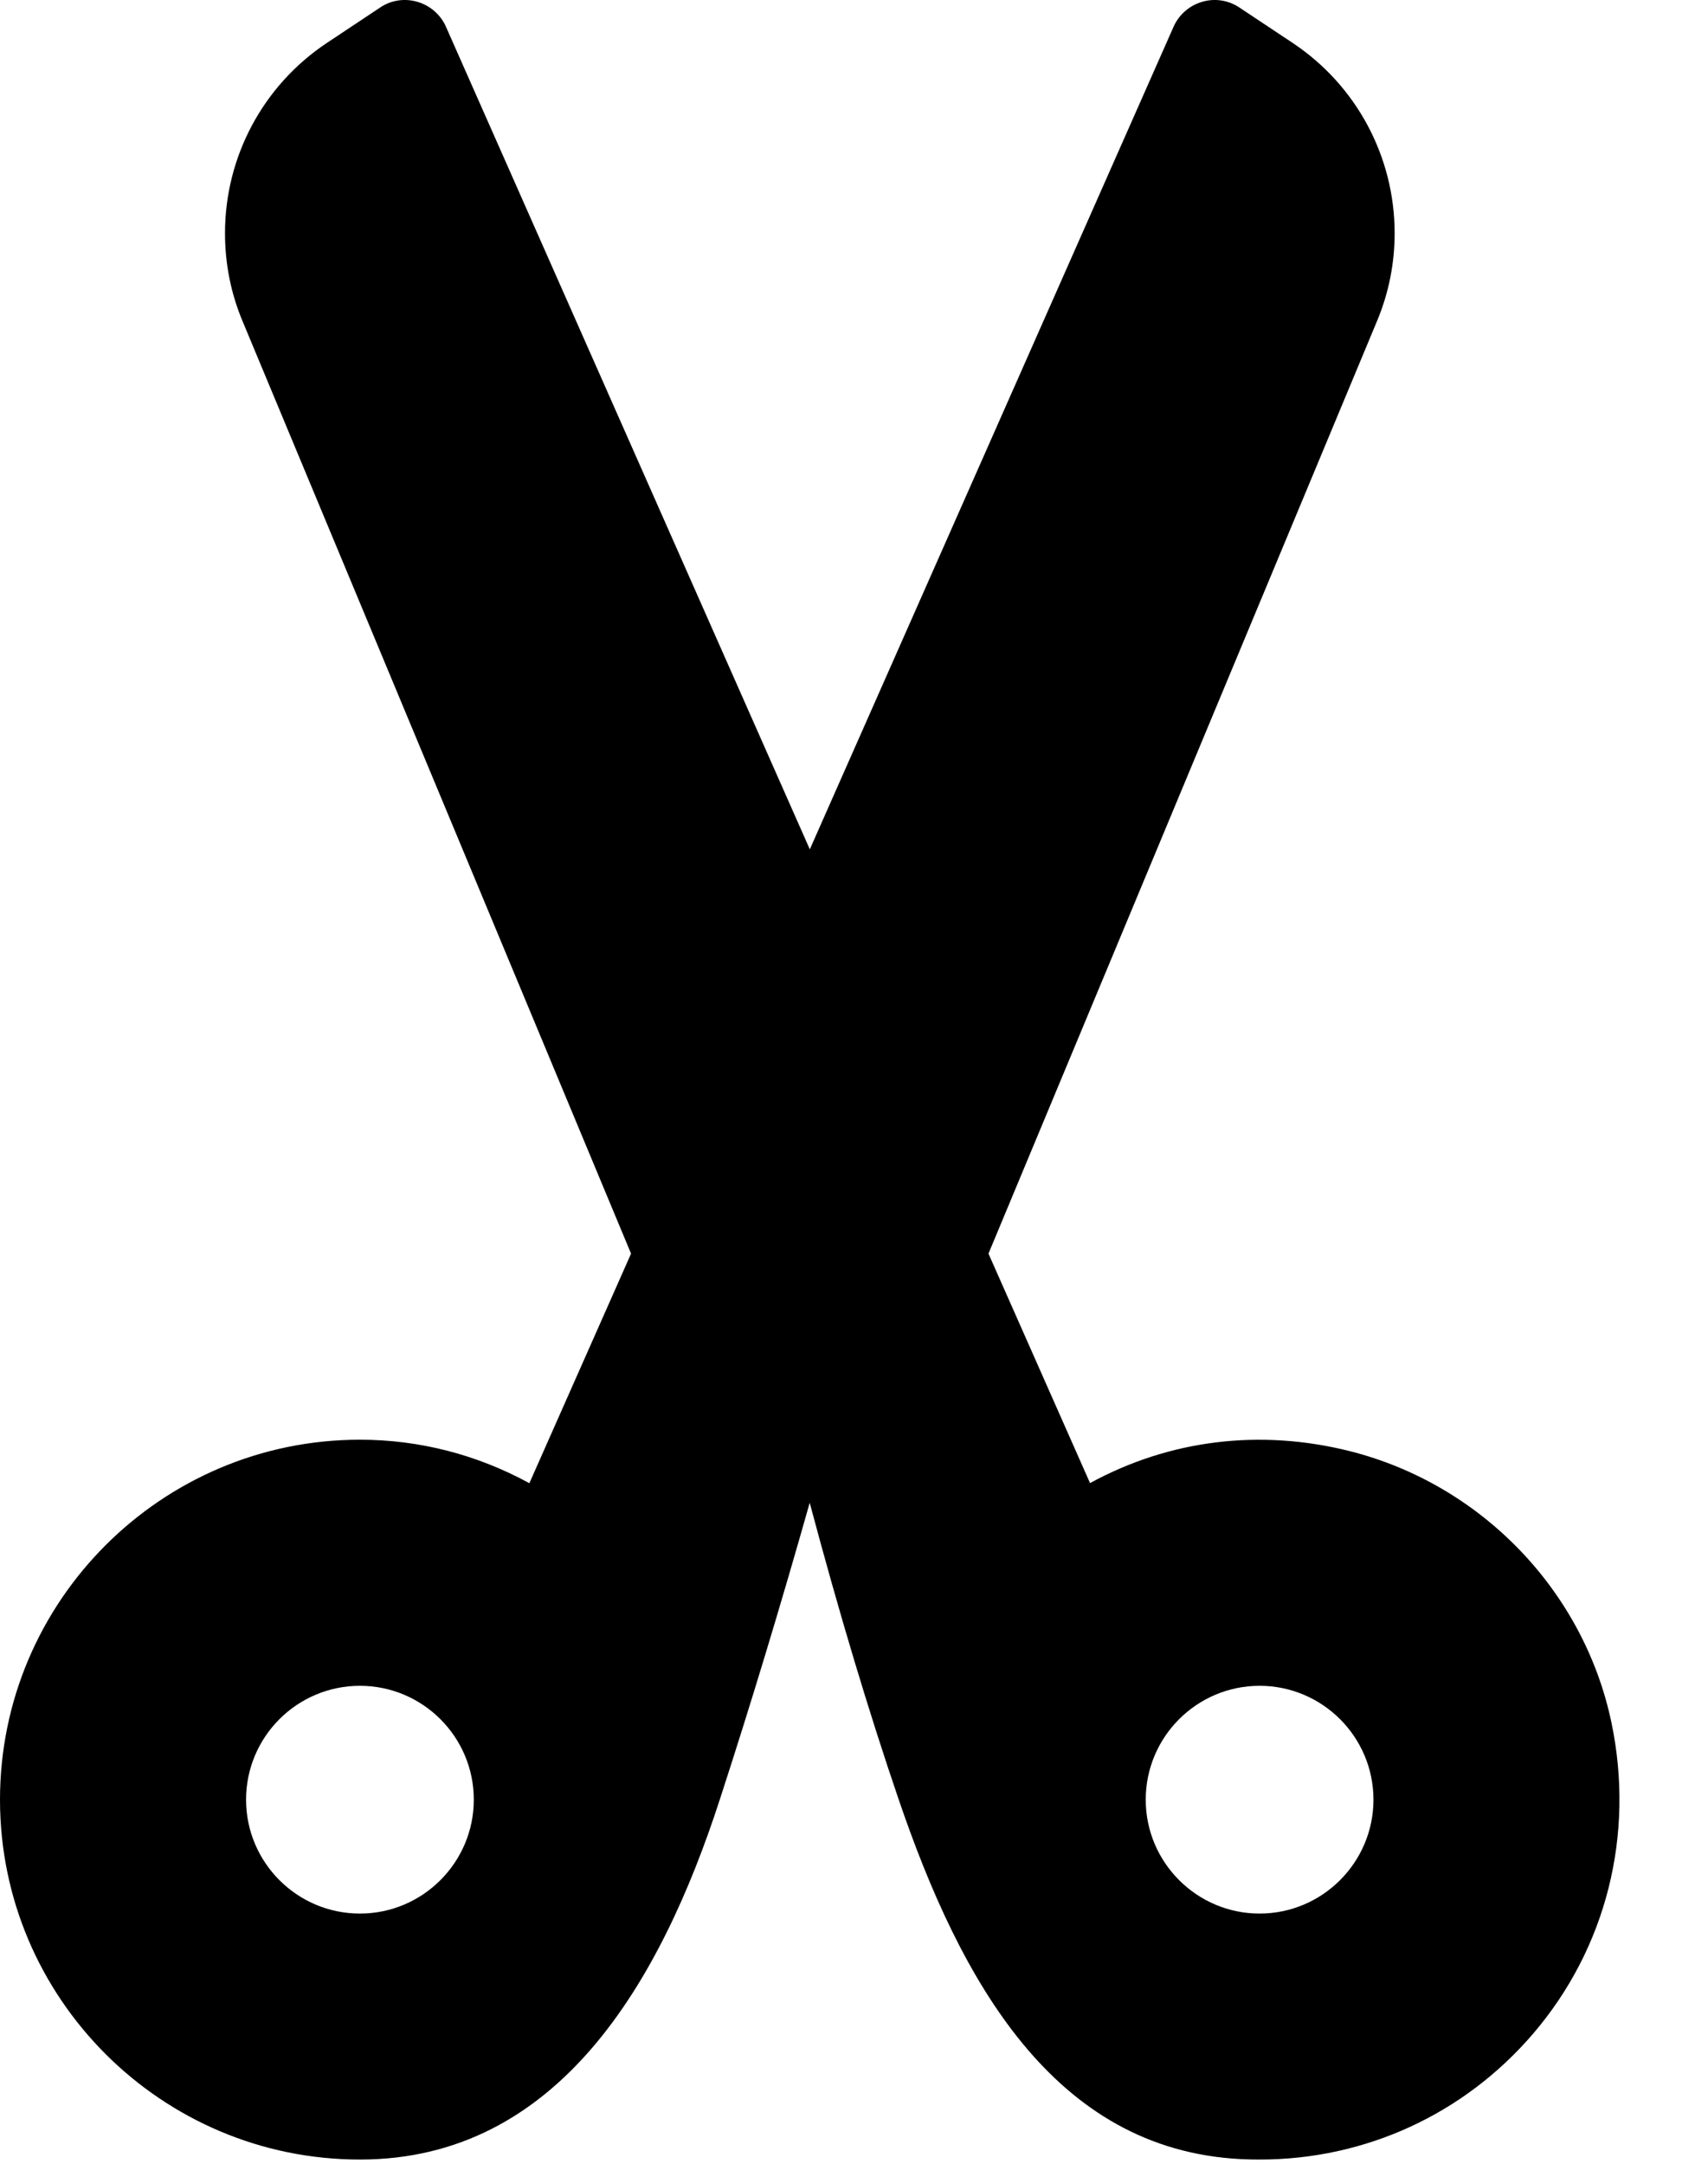 <?xml version="1.0" encoding="UTF-8"?>
<svg width="15px" height="19px" viewBox="0 0 15 19" version="1.1" xmlns="http://www.w3.org/2000/svg" xmlns:xlink="http://www.w3.org/1999/xlink">
    <g id="make" fill="currentColor">
        <path d="M14.152,15.126 C13.91,13.969 13.008,13.033 11.853,12.742 C11.063,12.544 10.269,12.643 9.573,13.023 L8.681,11.008 L12.093,2.82 C12.196,2.574 12.248,2.314 12.248,2.048 C12.248,1.376 11.913,0.751 11.354,0.378 L10.886,0.067 C10.789,0.001 10.668,-0.017 10.557,0.016 C10.445,0.049 10.353,0.129 10.306,0.236 L7.112,7.458 L3.917,0.236 C3.87,0.129 3.778,0.049 3.666,0.016 C3.554,-0.017 3.433,0.001 3.337,0.067 L2.869,0.378 C2.31,0.751 1.976,1.376 1.976,2.048 C1.976,2.314 2.027,2.574 2.13,2.82 L5.542,11.008 L4.649,13.024 C4.19,12.773 3.683,12.642 3.161,12.642 C1.418,12.642 0,14.06 0,15.803 C0,17.545 1.418,18.963 3.161,18.963 C4.904,18.963 5.802,17.402 6.321,15.803 C6.593,14.967 6.856,14.097 7.111,13.196 C7.37,14.167 7.631,15.036 7.893,15.803 C8.436,17.394 9.253,18.873 10.894,18.959 C10.951,18.962 11.008,18.963 11.063,18.963 C11.99,18.963 12.857,18.566 13.464,17.858 C14.107,17.107 14.358,16.111 14.152,15.126 Z M3.161,16.803 C2.609,16.803 2.161,16.354 2.161,15.803 C2.161,15.251 2.609,14.803 3.161,14.803 C3.712,14.803 4.161,15.251 4.161,15.803 C4.161,16.354 3.712,16.803 3.161,16.803 Z M11.062,16.803 C10.511,16.803 10.062,16.354 10.062,15.803 C10.062,15.251 10.511,14.803 11.062,14.803 C11.613,14.803 12.062,15.251 12.062,15.803 C12.062,16.354 11.613,16.803 11.062,16.803 Z" id="Shape"></path>
    </g>
</svg>
